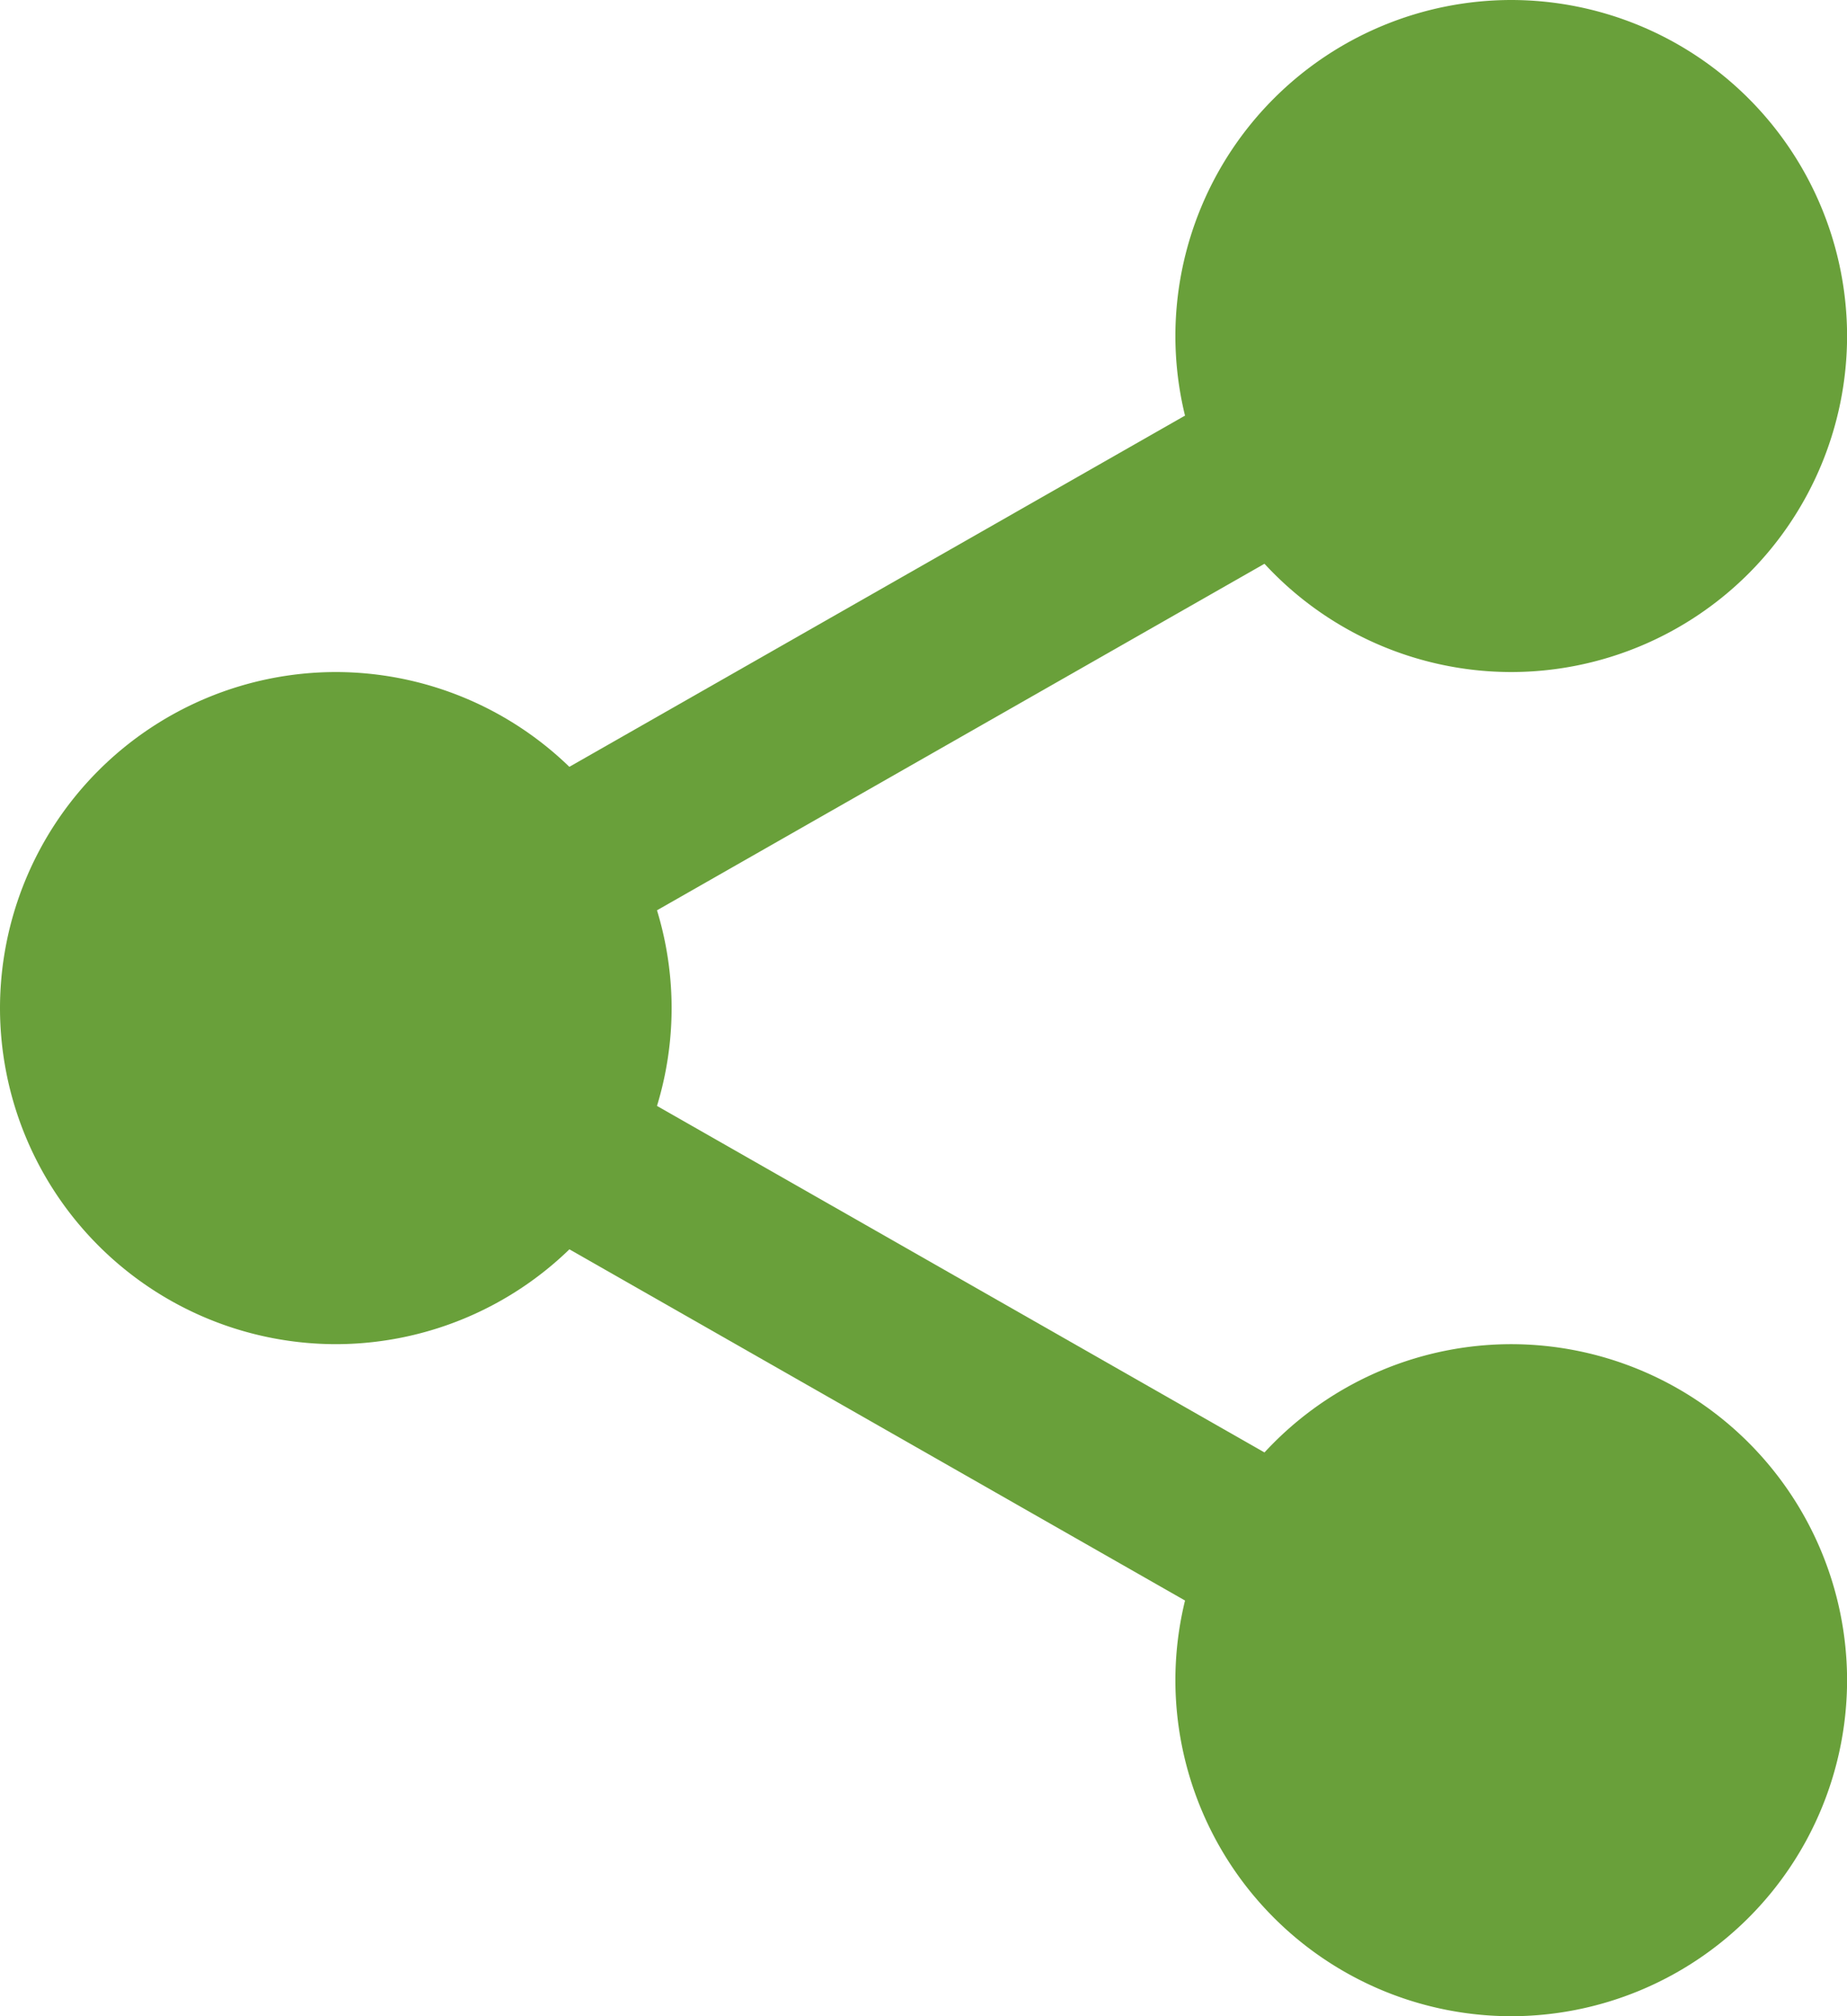 <svg xmlns="http://www.w3.org/2000/svg" width="22.999" height="25.09" viewBox="27 554 22.999 25.09"><g data-name="share (1)"><path d="M49.215 558.182a3.398 3.398 0 1 1-6.795 0 3.398 3.398 0 0 1 6.795 0Zm0 0" fill="#69a03a" fill-rule="evenodd" data-name="Path 731"/><path d="M45.817 562.363a4.186 4.186 0 0 1-4.181-4.181A4.186 4.186 0 0 1 45.817 554 4.186 4.186 0 0 1 50 558.182a4.186 4.186 0 0 1-4.182 4.181Zm0-6.795a2.617 2.617 0 0 0-2.613 2.614 2.617 2.617 0 0 0 2.613 2.613 2.617 2.617 0 0 0 2.614-2.613 2.617 2.617 0 0 0-2.614-2.614Zm0 0" fill="#69a03a" fill-rule="evenodd" data-name="Path 732"/><path d="M49.215 574.908a3.398 3.398 0 1 1-6.795 0 3.398 3.398 0 0 1 6.795 0Zm0 0" fill="#69a03a" fill-rule="evenodd" data-name="Path 733"/><path d="M45.817 579.09a4.186 4.186 0 0 1-4.181-4.182 4.186 4.186 0 0 1 4.181-4.181A4.186 4.186 0 0 1 50 574.908a4.186 4.186 0 0 1-4.182 4.182Zm0-6.795a2.617 2.617 0 0 0-2.613 2.613 2.617 2.617 0 0 0 2.613 2.614 2.617 2.617 0 0 0 2.614-2.614 2.617 2.617 0 0 0-2.614-2.613Zm0 0" fill="#69a03a" fill-rule="evenodd" data-name="Path 734"/><path d="M34.58 566.545a3.398 3.398 0 1 1-6.796 0 3.398 3.398 0 0 1 6.795 0Zm0 0" fill="#69a03a" fill-rule="evenodd" data-name="Path 735"/><path d="M31.182 570.727A4.186 4.186 0 0 1 27 566.545a4.186 4.186 0 0 1 4.182-4.182 4.186 4.186 0 0 1 4.181 4.182 4.186 4.186 0 0 1-4.181 4.182Zm0-6.795a2.616 2.616 0 0 0-2.614 2.613 2.616 2.616 0 0 0 2.614 2.613 2.616 2.616 0 0 0 2.613-2.613 2.616 2.616 0 0 0-2.613-2.613Zm0 0" fill="#69a03a" fill-rule="evenodd" data-name="Path 736"/><path d="M33.65 566.043a1.047 1.047 0 0 1-.519-1.954l9.7-5.53c.501-.287 1.14-.112 1.427.391.285.5.11 1.14-.391 1.426l-9.7 5.53c-.164.093-.341.137-.517.137Zm0 0" fill="#69a03a" fill-rule="evenodd" data-name="Path 737"/><path d="M43.35 574.668c-.176 0-.354-.044-.517-.137l-9.7-5.53a1.047 1.047 0 0 1 1.034-1.817l9.7 5.53a1.047 1.047 0 0 1-.518 1.954Zm0 0" fill="#69a03a" fill-rule="evenodd" data-name="Path 738"/></g></svg>